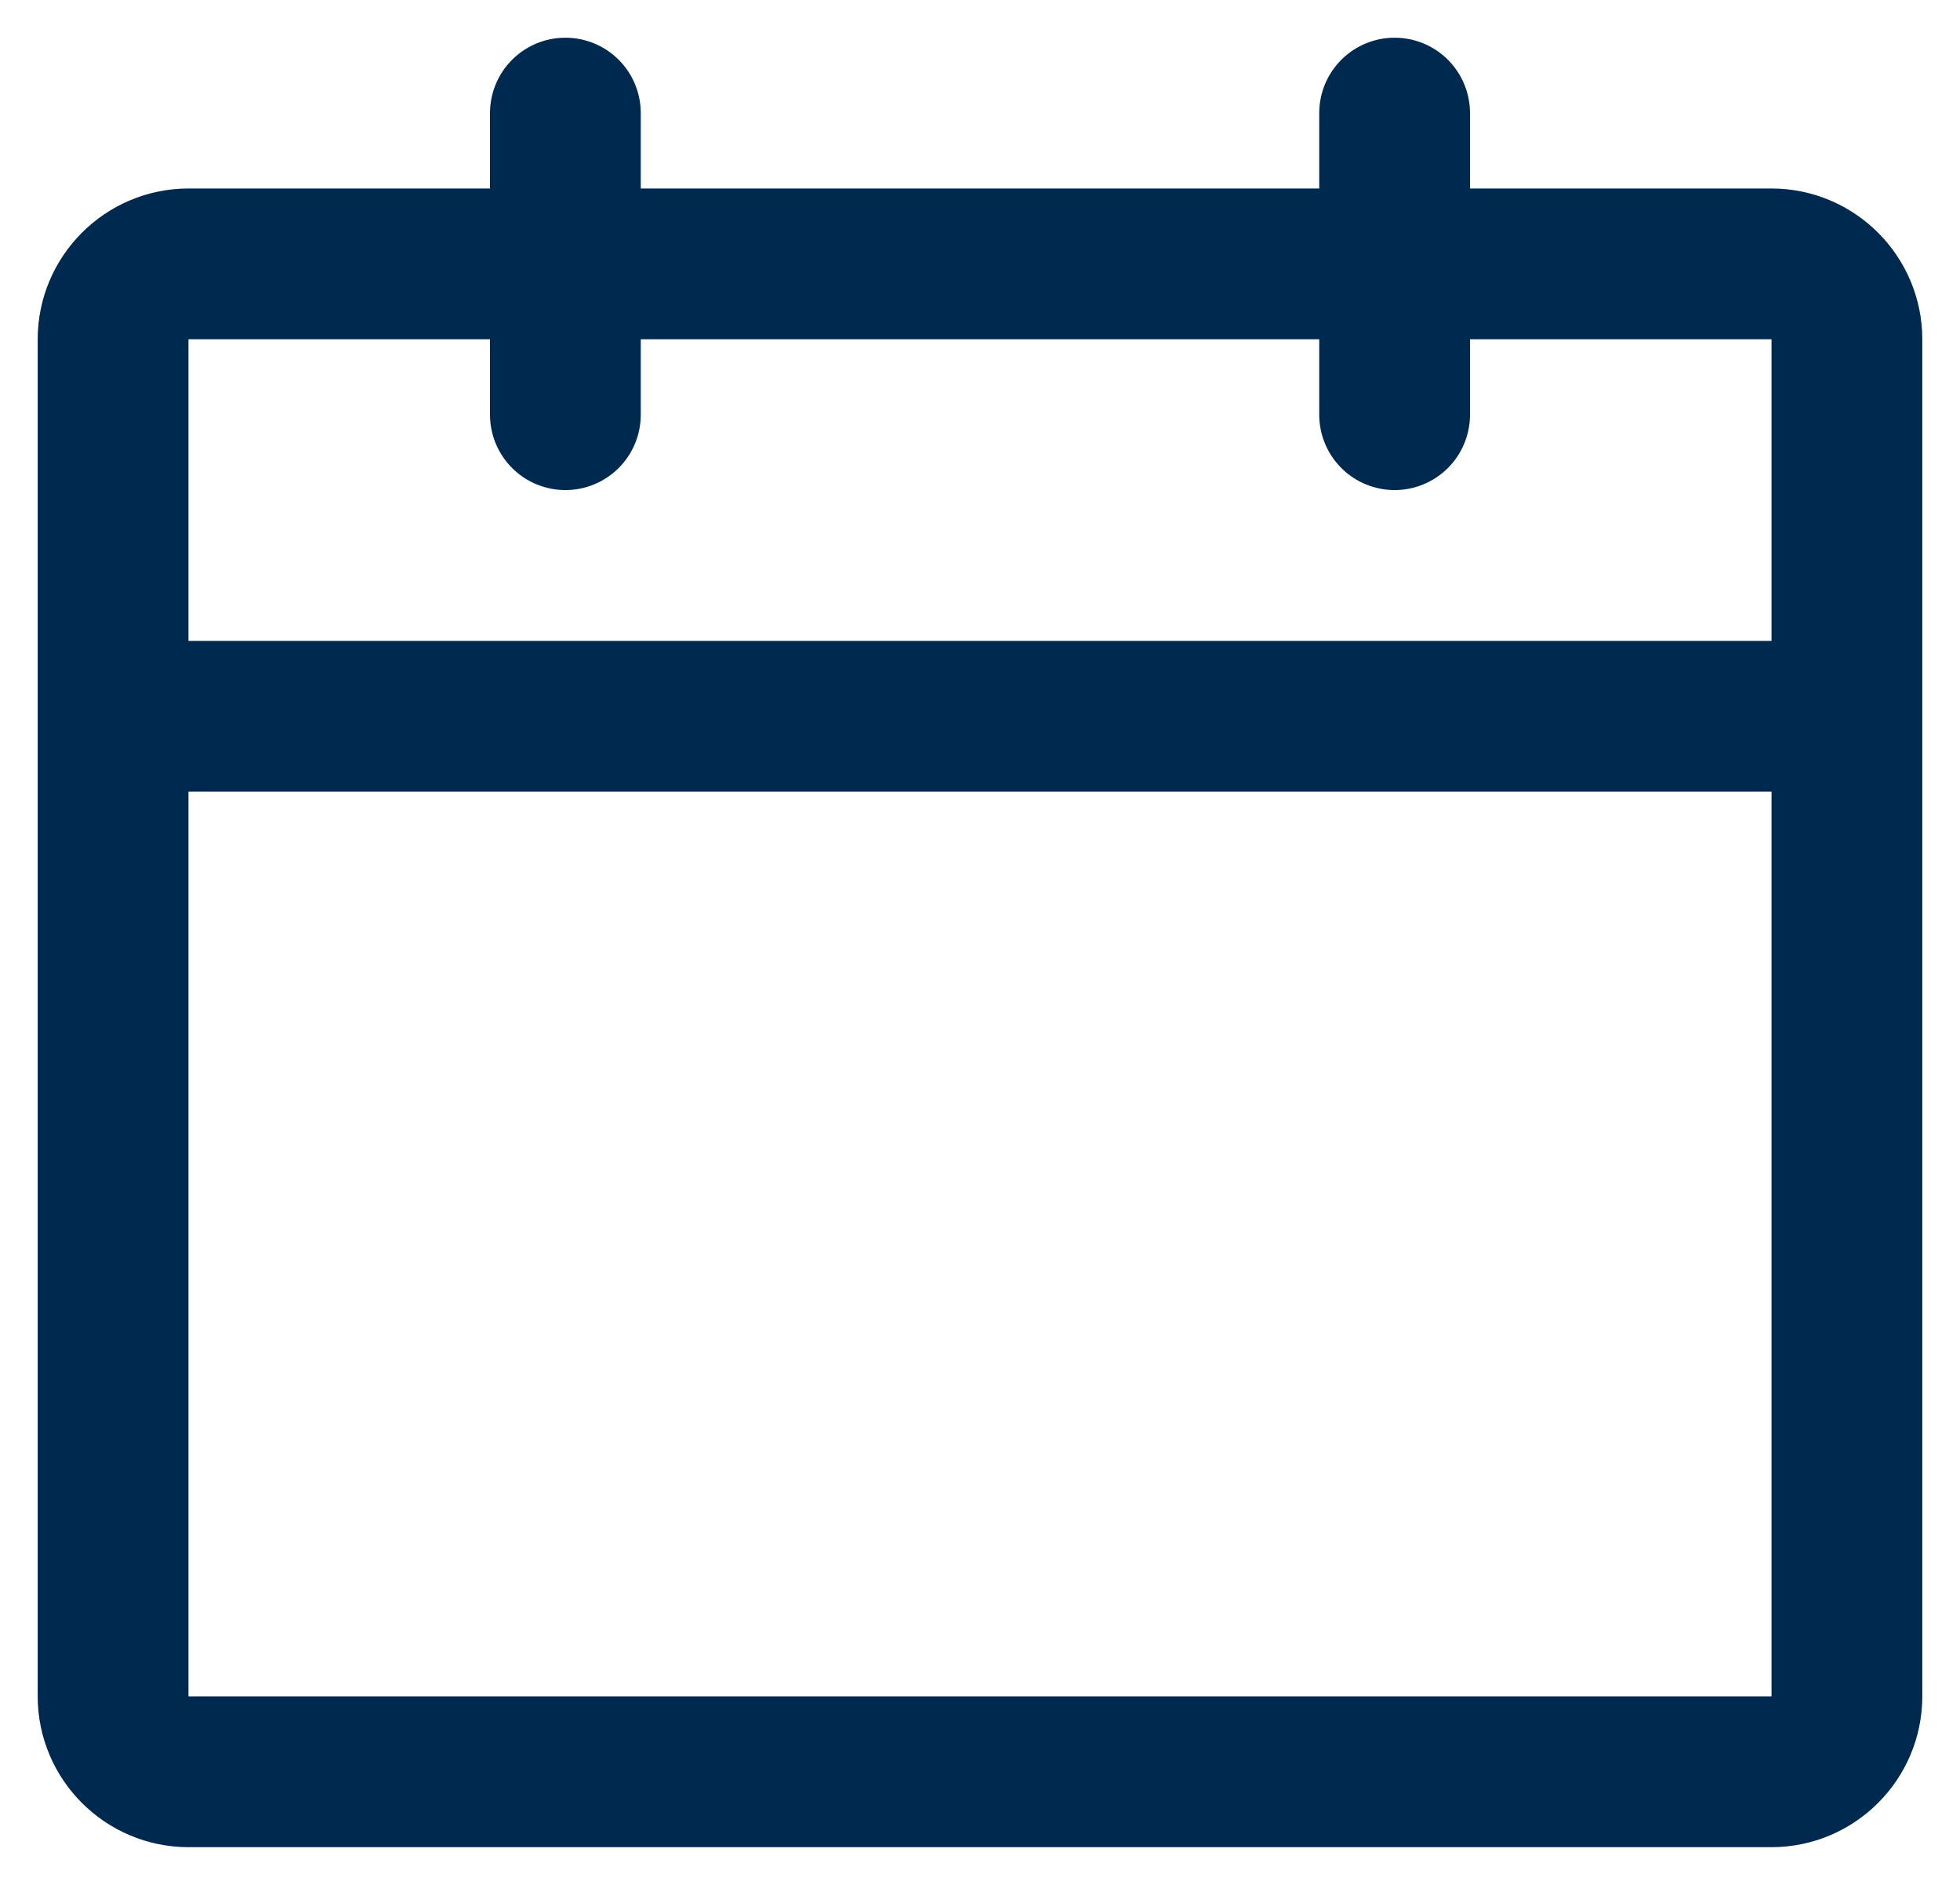 <svg xmlns="http://www.w3.org/2000/svg" width="26" height="25" viewBox="0 0 26 25">
    <g fill="none" fill-rule="evenodd" stroke-linecap="round" stroke-linejoin="round">
        <g stroke="#00294F" stroke-width="2">
            <g>
                <g>
                    <path d="M19.5 2.5h3c.55 0 1 .45 1 1v18c0 .55-.45 1-1 1h-21c-.55 0-1-.45-1-1v-18c0-.55.45-1 1-1h18zM6.5.5L6.5 4.5M17.5.5L17.5 4.5M.5 8.5L23.5 8.5" transform="translate(-1272 -169) translate(1273 169) translate(0 1)"/>
                </g>
            </g>
        </g>
    </g>
</svg>
